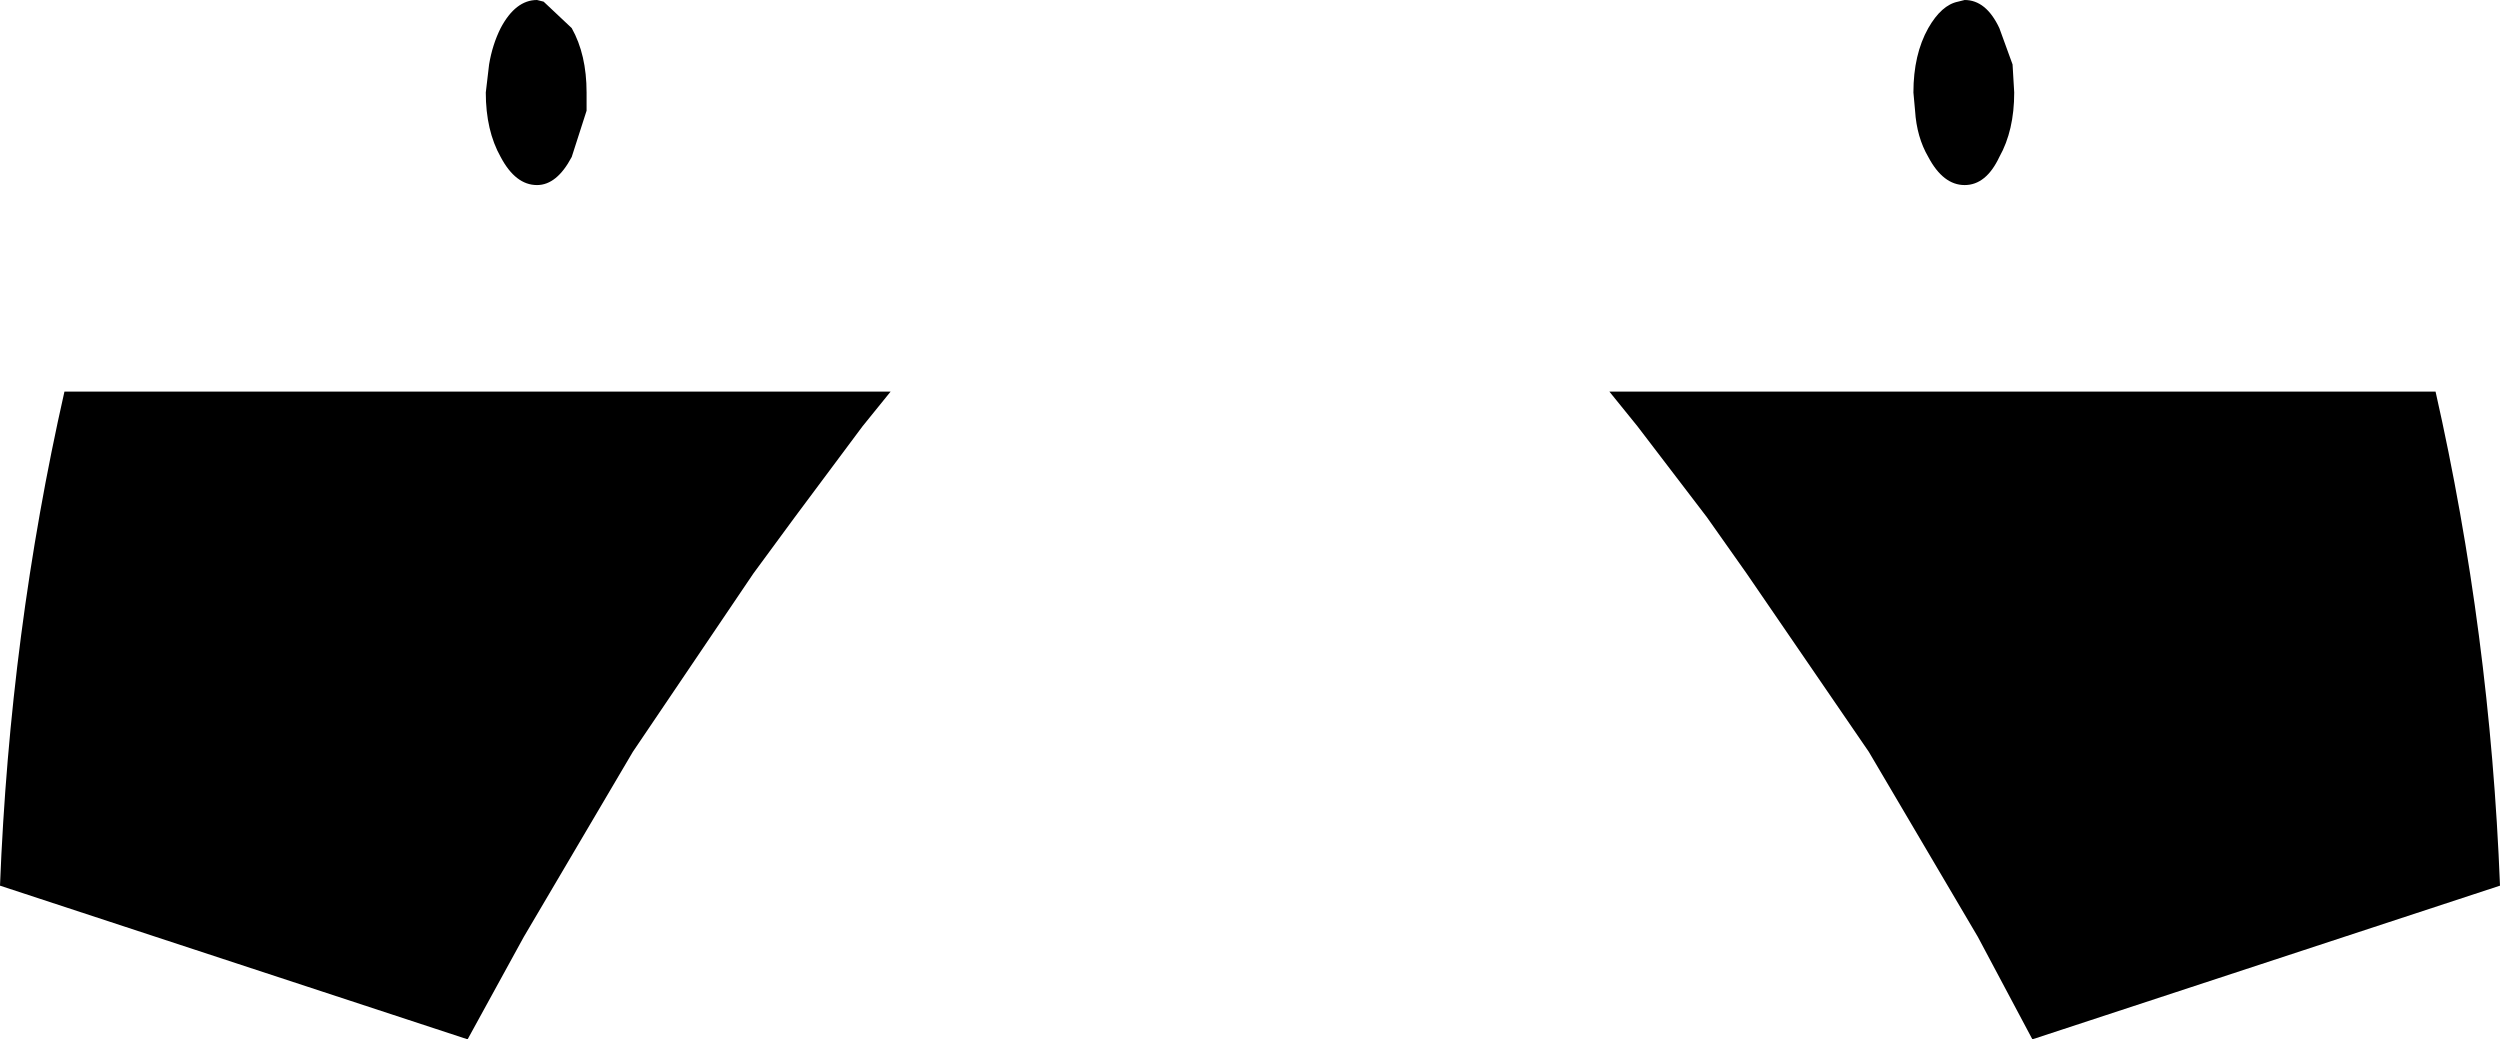 <?xml version="1.0" encoding="UTF-8" standalone="no"?>
<svg xmlns:xlink="http://www.w3.org/1999/xlink" height="31.45px" width="75.65px" xmlns="http://www.w3.org/2000/svg">
  <g transform="matrix(1.0, 0.0, 0.0, 1.0, -362.05, -310.3)">
    <path d="M379.8 313.65 L379.35 315.05 Q378.9 315.9 378.3 315.9 377.65 315.9 377.2 315.05 376.75 314.25 376.75 313.1 L376.85 312.25 Q376.95 311.65 377.2 311.15 377.65 310.3 378.3 310.3 L378.5 310.35 379.35 311.15 Q379.8 311.95 379.8 313.1 L379.8 313.65 M376.2 341.75 L362.05 337.1 Q362.35 329.45 364.0 322.15 L389.0 322.15 388.15 323.2 386.1 325.95 384.85 327.65 381.2 333.05 377.9 338.65 376.2 341.75 M420.4 311.15 Q420.8 310.45 421.3 310.35 L421.5 310.3 Q422.15 310.3 422.55 311.15 L422.95 312.25 423.0 313.1 Q423.0 314.25 422.55 315.05 422.15 315.9 421.5 315.9 420.85 315.9 420.4 315.05 420.05 314.45 420.0 313.65 L419.95 313.1 Q419.95 311.95 420.4 311.15 M410.75 322.15 L435.75 322.15 Q437.4 329.45 437.7 337.1 L423.55 341.75 421.9 338.65 418.6 333.05 414.9 327.65 413.7 325.95 411.6 323.2 410.75 322.15" fill="#000000" fill-rule="evenodd" stroke="none"/>
  </g>
</svg>
